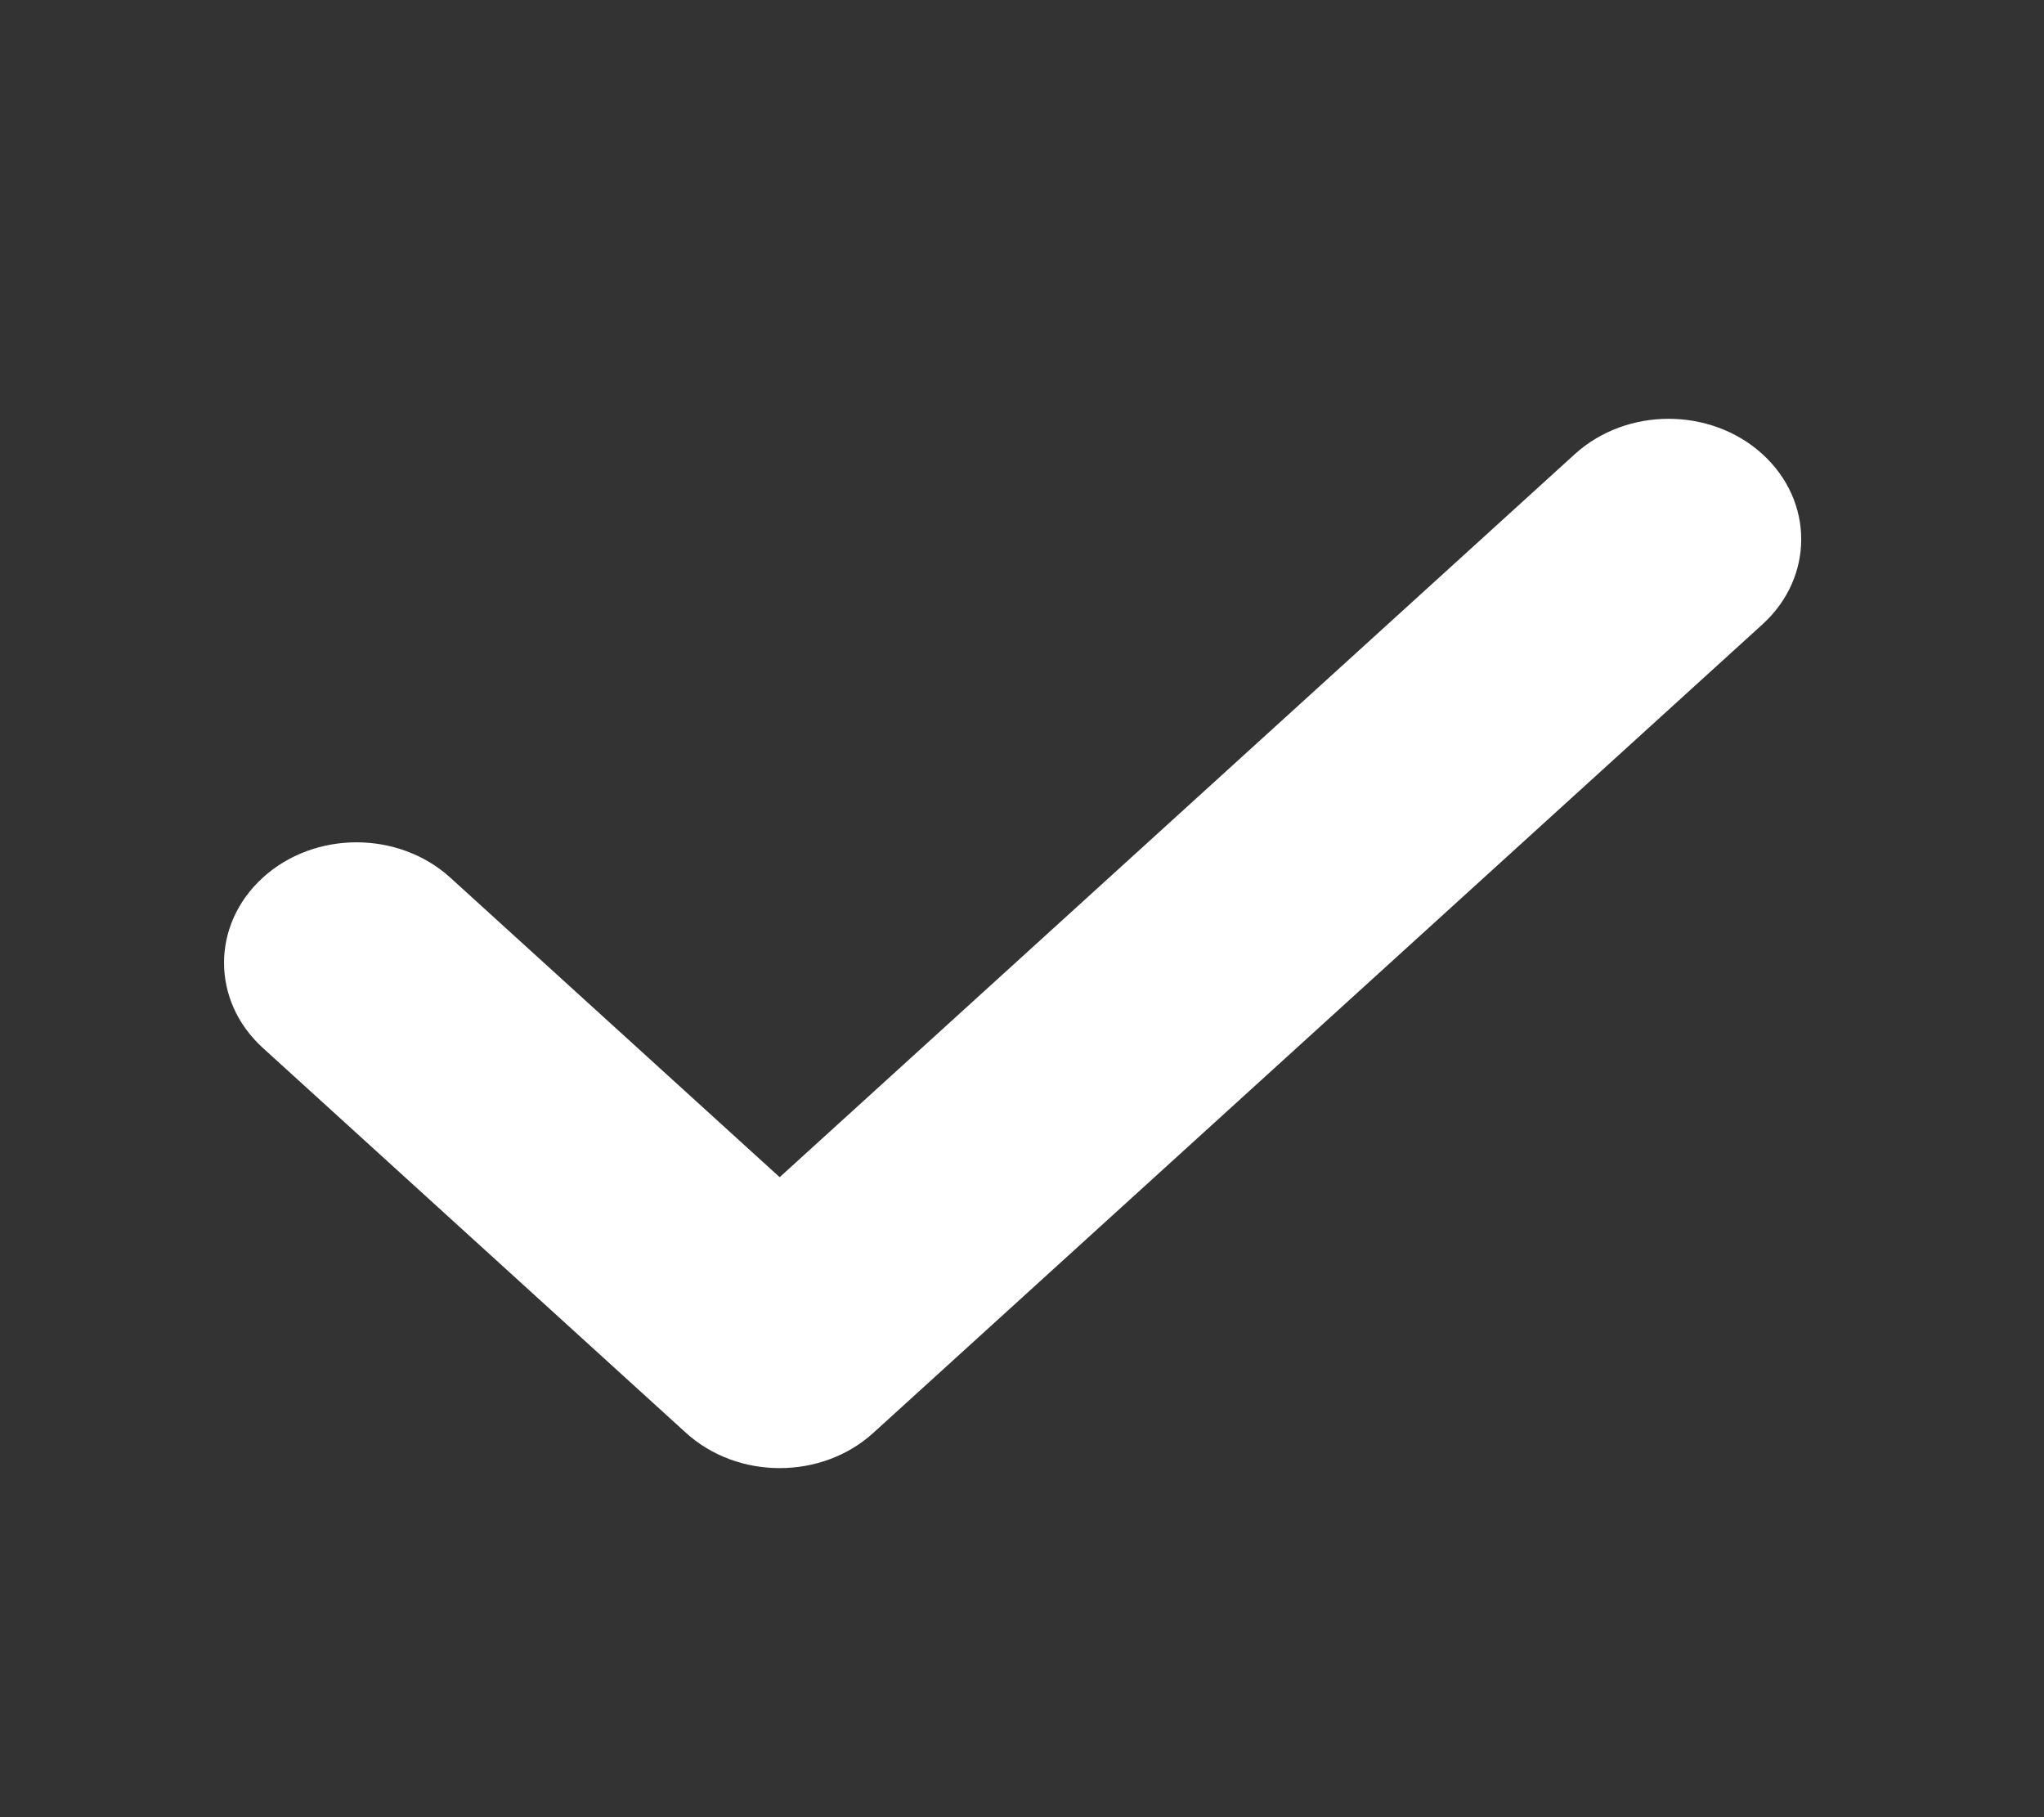 <svg width="18" height="16" viewBox="0 0 18 16" fill="none" xmlns="http://www.w3.org/2000/svg">
<rect x="0" y="0" width="18" height="16" fill="#333333" stroke="none"/>
<path d="M15.52 3.998C15.976 4.413 15.976 5.084 15.52 5.498L7.691 12.616C7.236 13.03 6.497 13.03 6.041 12.616L2.315 9.227C1.859 8.813 1.859 8.142 2.315 7.727C2.77 7.313 3.509 7.313 3.965 7.727L6.866 10.365L13.869 3.998C14.325 3.584 15.064 3.584 15.52 3.998Z" fill="white"/>
</svg>
